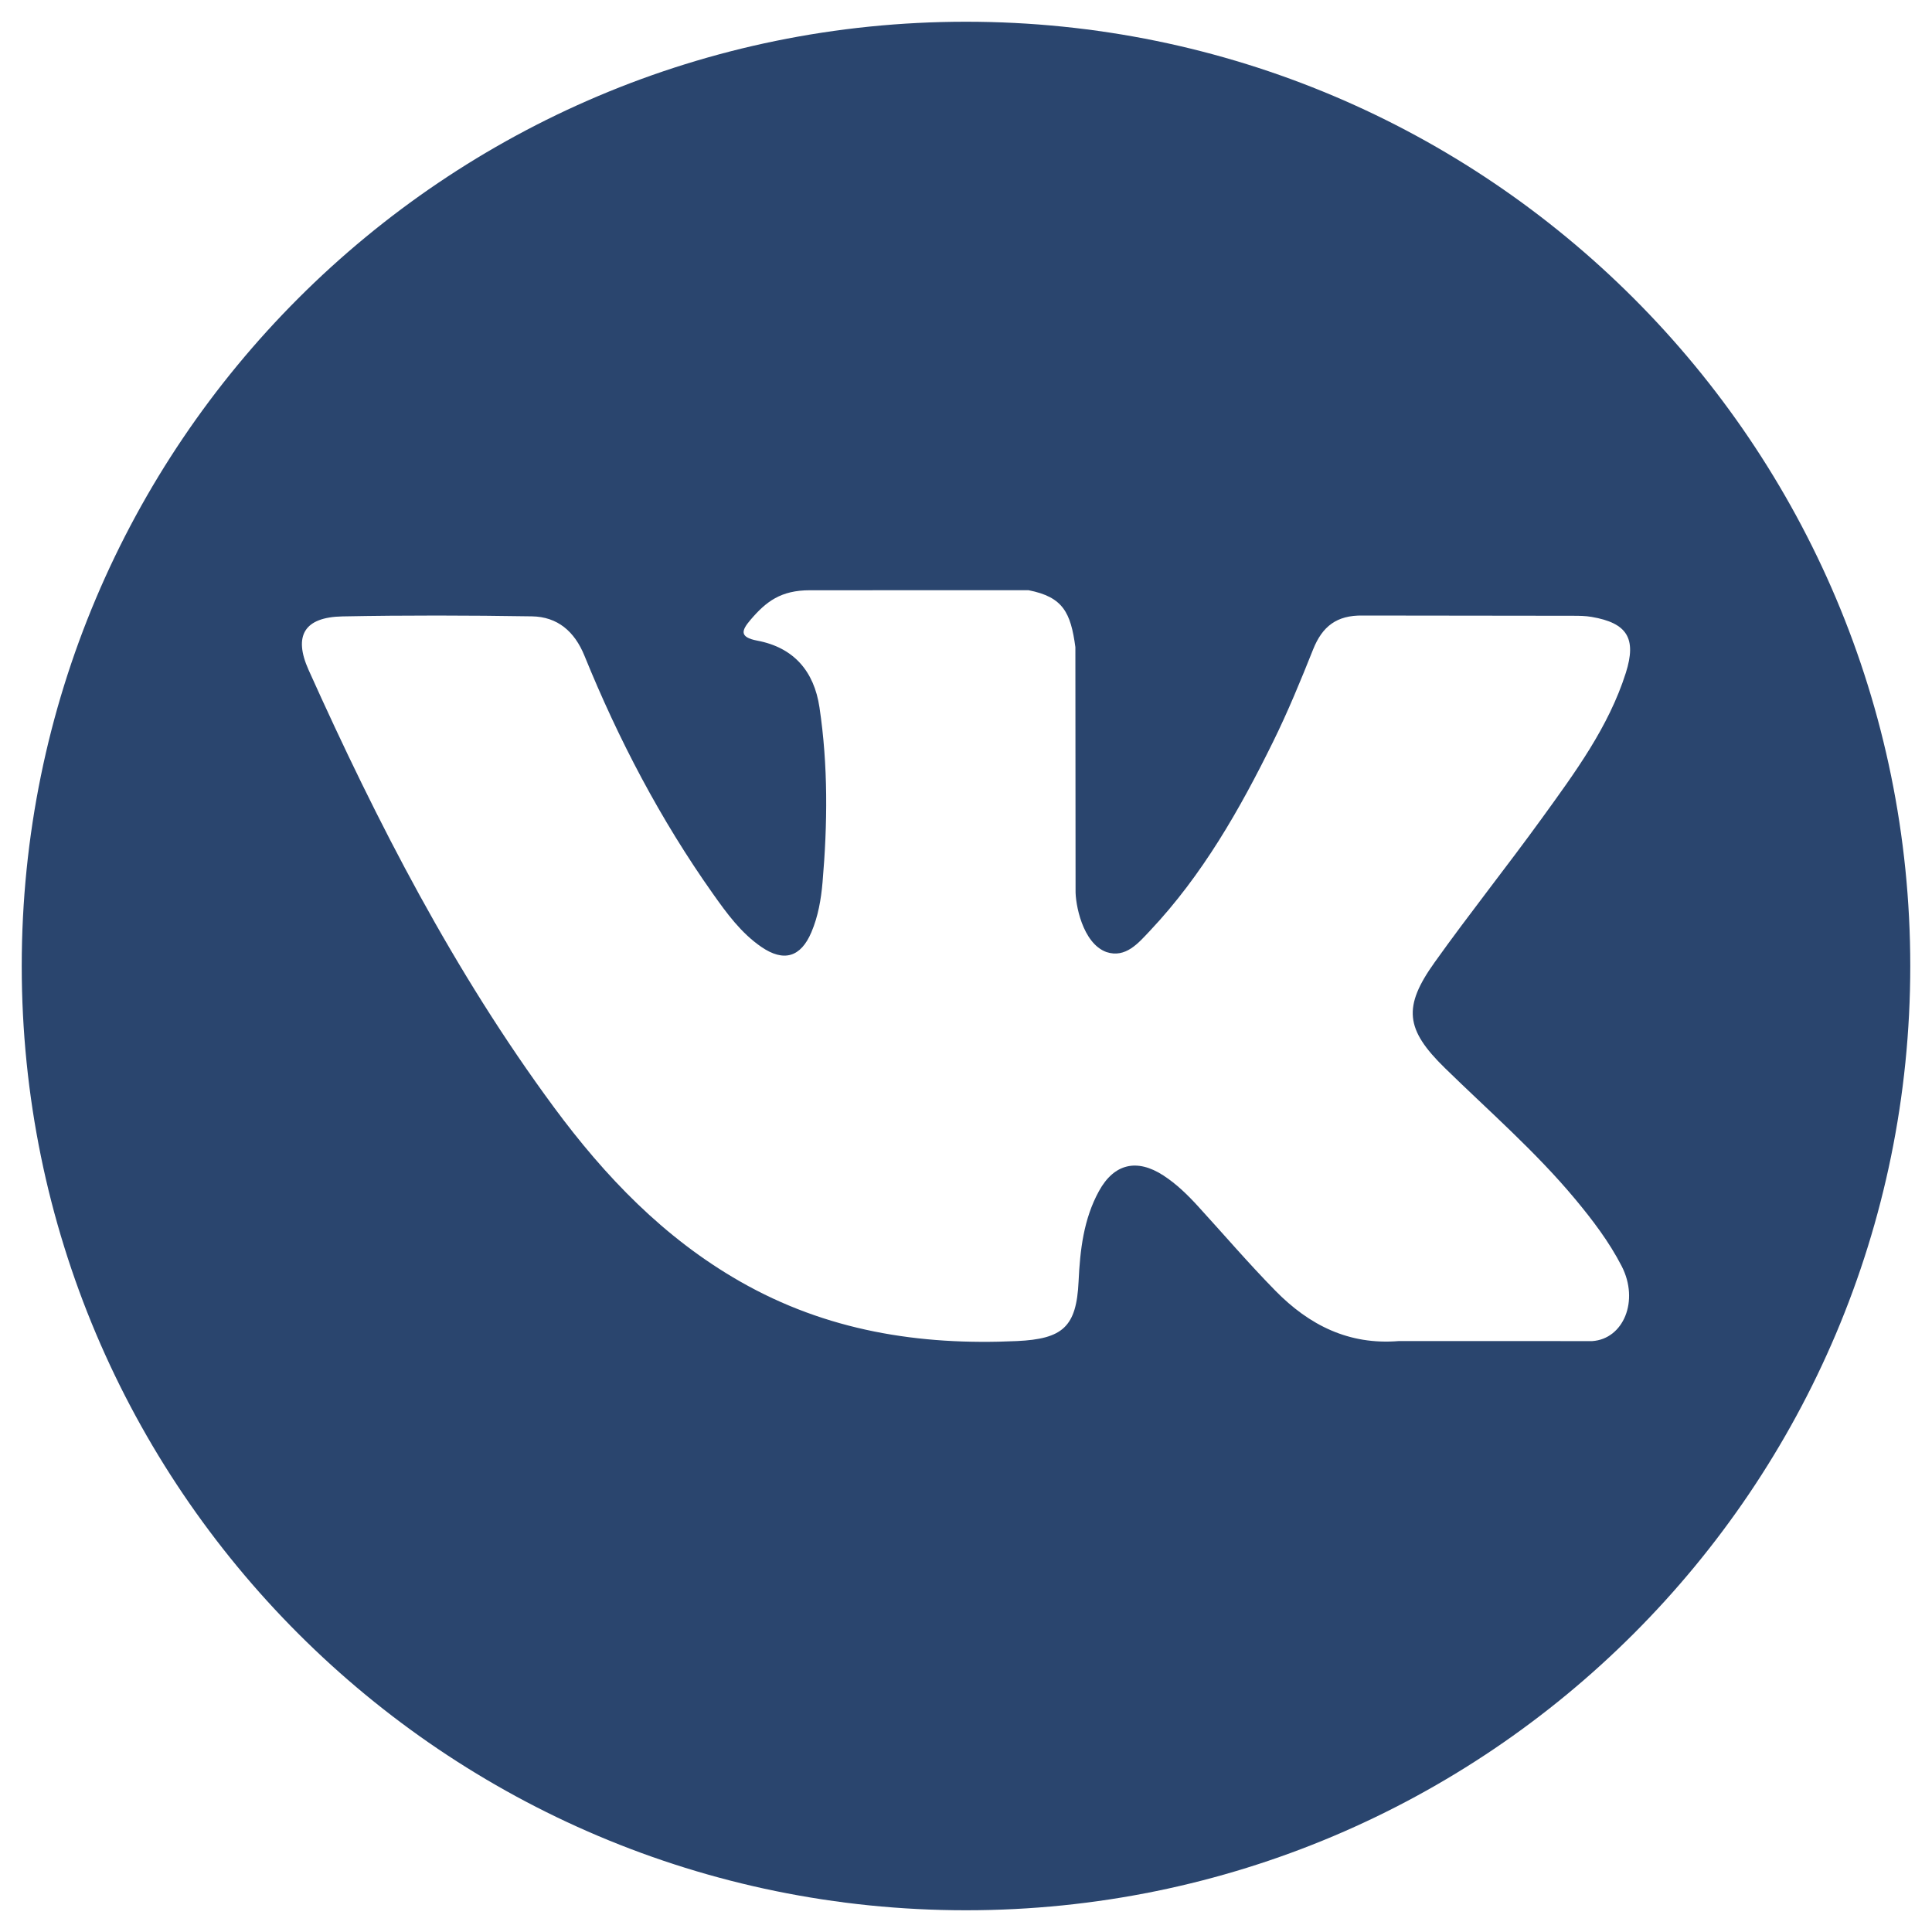 <?xml version="1.0" encoding="utf-8"?>
<!-- Generator: Adobe Illustrator 16.0.0, SVG Export Plug-In . SVG Version: 6.00 Build 0)  -->
<!DOCTYPE svg PUBLIC "-//W3C//DTD SVG 1.1//EN" "http://www.w3.org/Graphics/SVG/1.1/DTD/svg11.dtd">
<svg version="1.1" id="Layer_6" xmlns="http://www.w3.org/2000/svg" xmlns:xlink="http://www.w3.org/1999/xlink" x="0px" y="0px"
	 width="100px" height="100px" viewBox="0 0 100 100" enable-background="new 0 0 100 100" xml:space="preserve" fill="#2a456e">
<path fill-rule="evenodd" clip-rule="evenodd" d="M50,1.125C23.008,1.125,1.125,23.007,1.125,50S23.008,98.875,50,98.875
	S98.875,76.993,98.875,50S76.992,1.125,50,1.125z M74.792,55.286c2.278,2.225,4.688,4.319,6.734,6.774
	c0.905,1.087,1.759,2.21,2.41,3.472c0.927,1.801,0.089,3.777-1.523,3.883l-10.012-0.002c-2.586,0.214-4.644-0.829-6.379-2.597
	c-1.385-1.409-2.671-2.913-4.004-4.371c-0.545-0.597-1.12-1.161-1.803-1.604c-1.366-0.888-2.551-0.616-3.333,0.809
	c-0.797,1.451-0.979,3.059-1.055,4.674c-0.109,2.361-0.821,2.978-3.19,3.089c-5.062,0.237-9.865-0.531-14.329-3.083
	c-3.938-2.251-6.986-5.428-9.642-9.026c-5.172-7.011-9.133-14.708-12.692-22.625c-0.801-1.783-0.215-2.737,1.752-2.774
	c3.268-0.063,6.536-0.055,9.804-0.003c1.33,0.021,2.21,0.782,2.721,2.037c1.766,4.345,3.931,8.479,6.644,12.313
	c0.723,1.021,1.461,2.039,2.512,2.76c1.16,0.797,2.044,0.533,2.591-0.762c0.35-0.823,0.501-1.703,0.577-2.585
	c0.26-3.021,0.291-6.041-0.159-9.05c-0.28-1.883-1.339-3.099-3.216-3.455c-0.956-0.181-0.816-0.535-0.351-1.081
	c0.807-0.944,1.563-1.528,3.074-1.528l11.314-0.002c1.783,0.35,2.182,1.15,2.424,2.946l0.01,12.572
	c-0.02,0.695,0.348,2.755,1.597,3.211c1,0.33,1.66-0.473,2.258-1.106c2.712-2.879,4.646-6.277,6.376-9.794
	c0.764-1.551,1.423-3.156,2.064-4.764c0.475-1.189,1.216-1.774,2.558-1.754l10.893,0.013c0.322,0,0.648,0.003,0.965,0.058
	c1.836,0.314,2.338,1.104,1.771,2.895c-0.894,2.814-2.632,5.158-4.33,7.508c-1.82,2.516-3.76,4.944-5.563,7.471
	C72.605,52.117,72.736,53.28,74.792,55.286z"/>
</svg>
